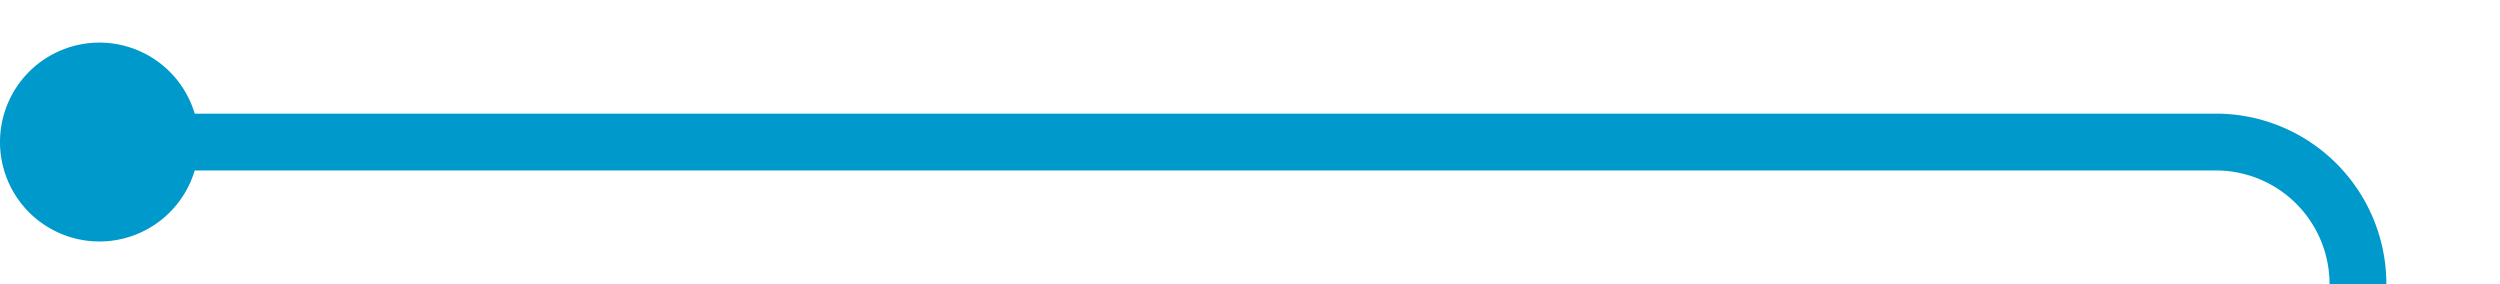 ﻿<?xml version="1.0" encoding="utf-8"?>
<svg version="1.1" xmlns:xlink="http://www.w3.org/1999/xlink" width="88px" height="10px" preserveAspectRatio="xMinYMid meet" viewBox="439 510  88 8" xmlns="http://www.w3.org/2000/svg">
  <path d="M 441 514  L 517 514  A 5 5 0 0 1 522 519 L 522 889  A 5 5 0 0 0 527 894 L 1320 894  A 5 5 0 0 0 1325 889 L 1325 876  " stroke-width="2" stroke="#0099cc" fill="none" />
  <path d="M 442.5 510.5  A 3.5 3.5 0 0 0 439 514 A 3.5 3.5 0 0 0 442.5 517.5 A 3.5 3.5 0 0 0 446 514 A 3.5 3.5 0 0 0 442.5 510.5 Z M 1333 883.4  L 1325 874  L 1317 883.4  L 1325 879.8  L 1333 883.4  Z " fill-rule="nonzero" fill="#0099cc" stroke="none" />
</svg>